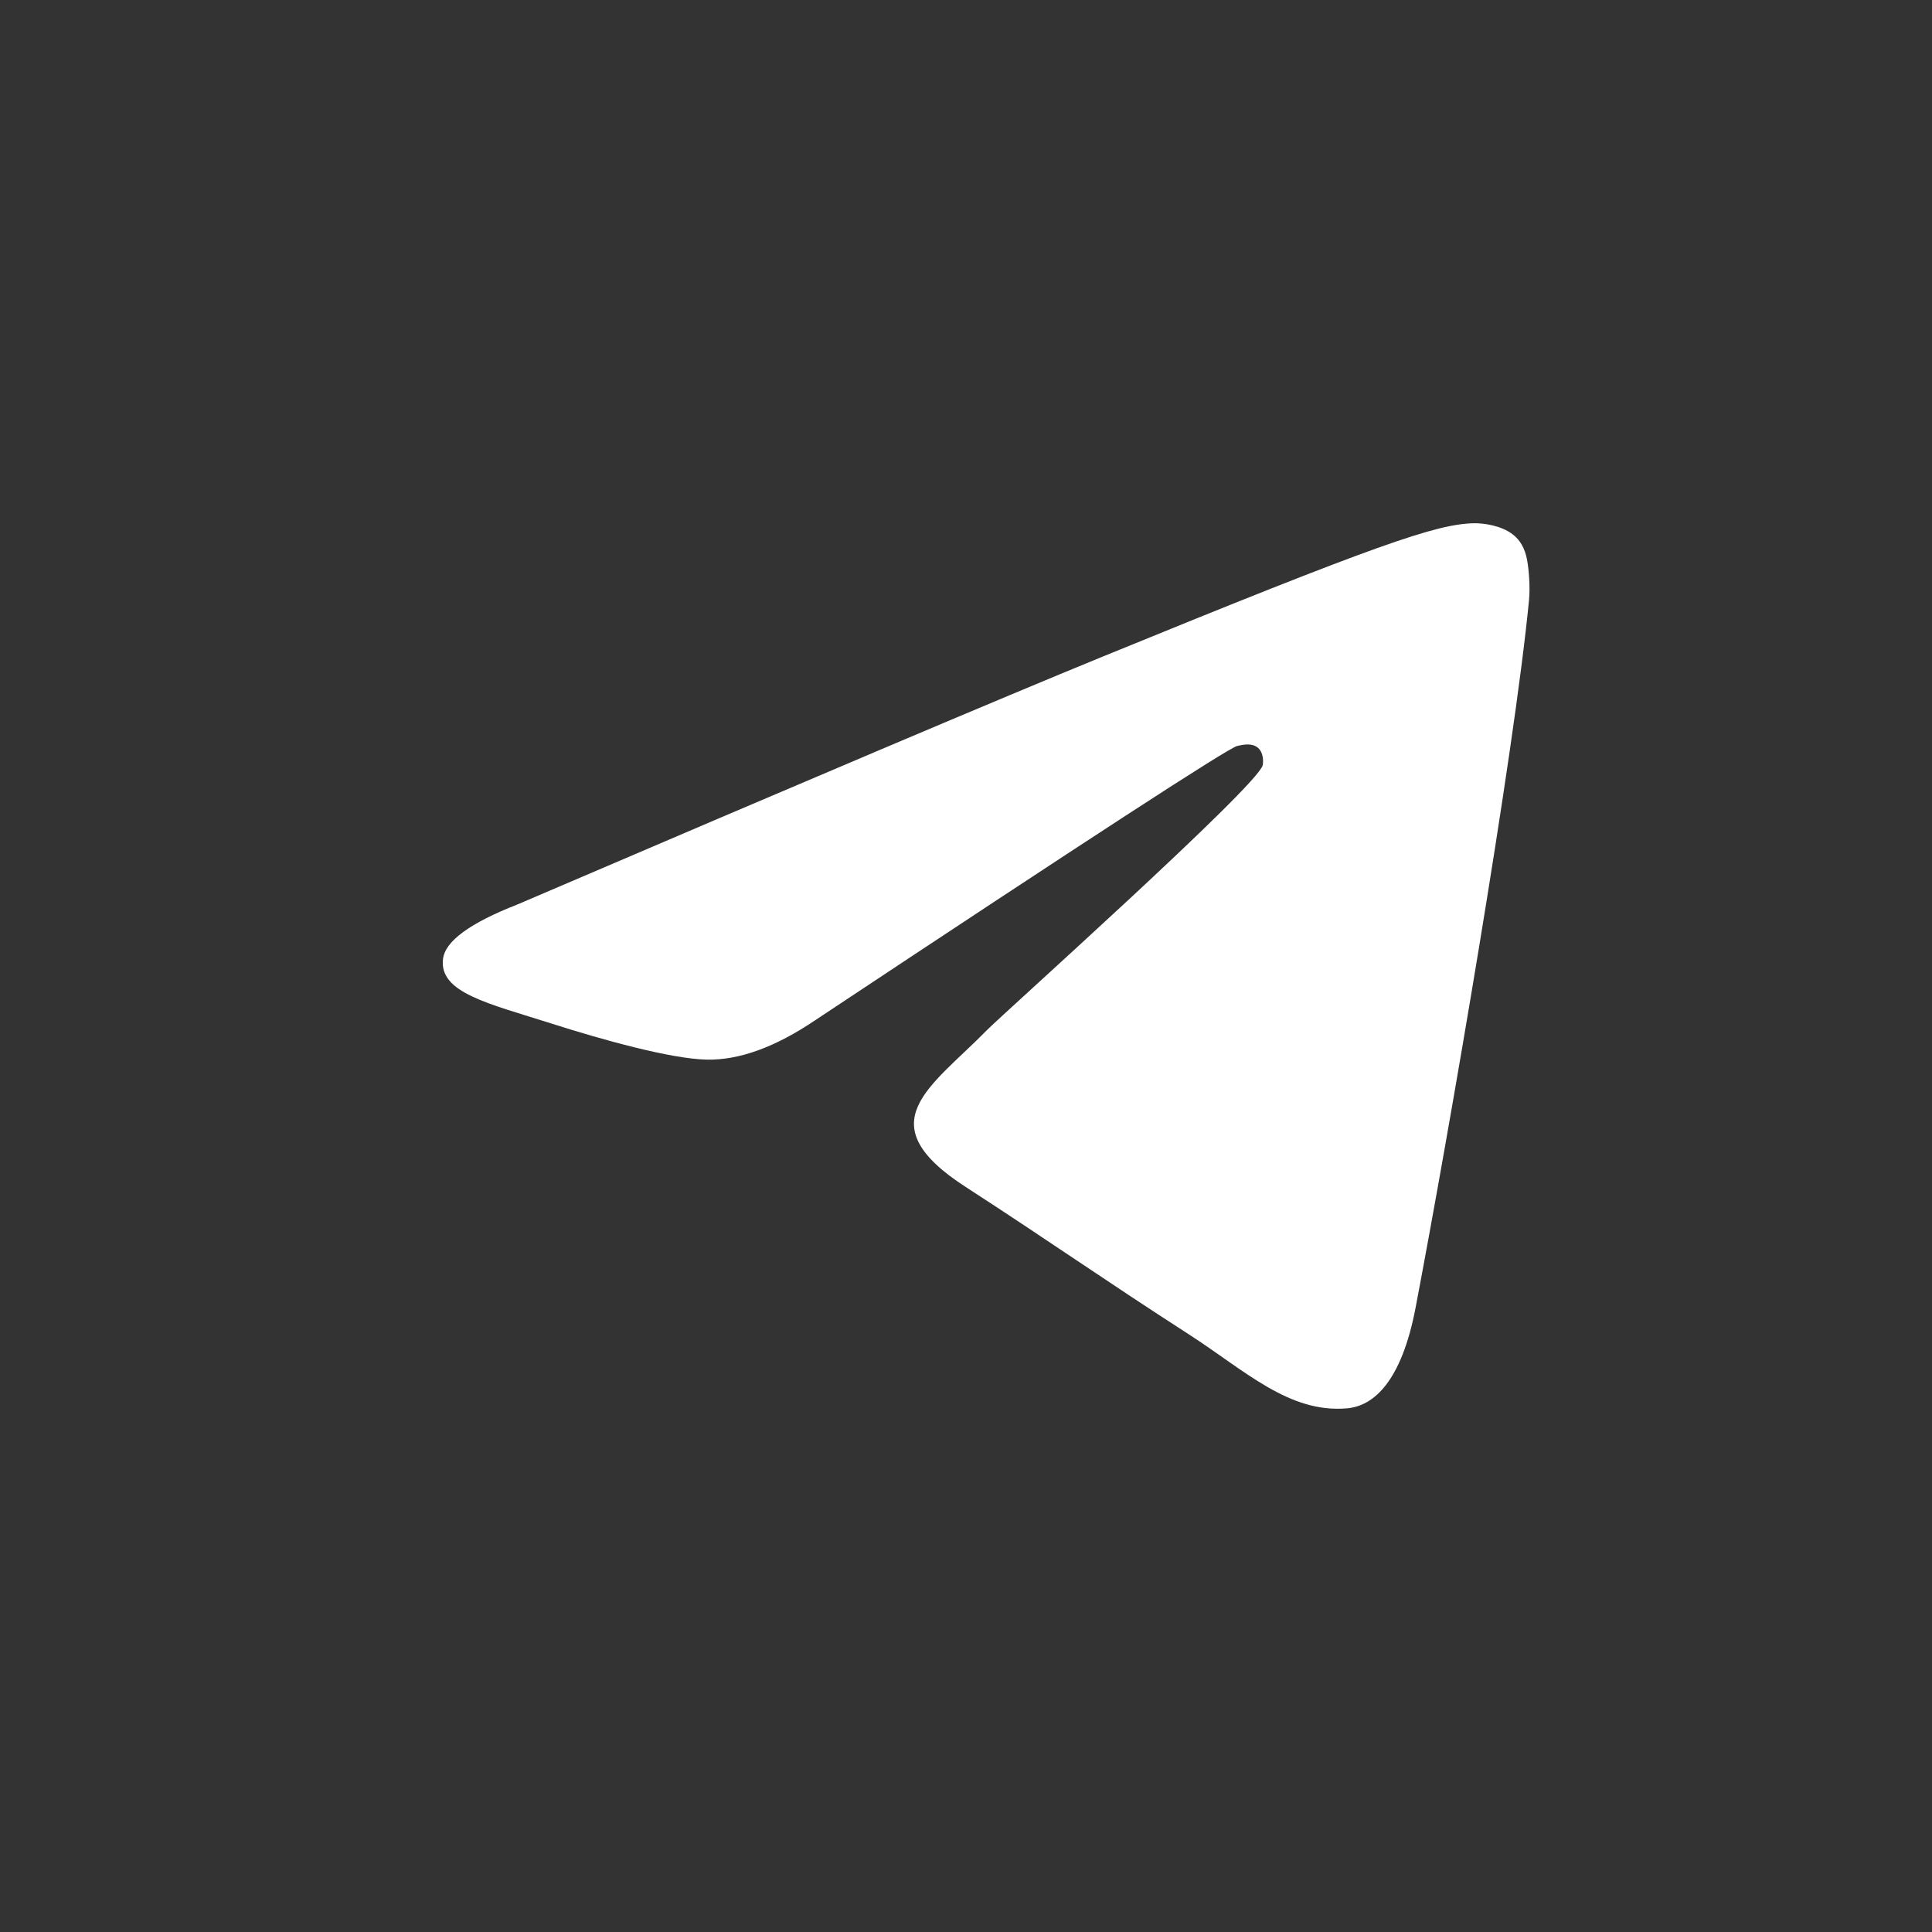 <svg width="48" height="48" viewBox="0 0 48 48" fill="none" xmlns="http://www.w3.org/2000/svg">
<rect x="0" y="0" width="48" height="48" fill="#333333" stroke="none"/>
<path fill-rule="evenodd" clip-rule="evenodd" d="M12.856 22.471C20.104 19.366 24.937 17.319 27.355 16.33C34.259 13.507 35.694 13.016 36.629 13C36.835 12.997 37.295 13.047 37.593 13.284C37.844 13.485 37.913 13.756 37.946 13.946C37.98 14.137 38.021 14.57 37.988 14.909C37.614 18.774 35.995 28.154 35.171 32.483C34.823 34.315 34.136 34.929 33.472 34.989C32.028 35.12 30.932 34.051 29.534 33.15C27.346 31.739 26.109 30.861 23.985 29.485C21.531 27.895 23.122 27.021 24.521 25.592C24.887 25.218 31.248 19.529 31.371 19.013C31.387 18.949 31.401 18.708 31.256 18.581C31.11 18.454 30.896 18.498 30.741 18.532C30.521 18.581 27.026 20.853 20.254 25.347C19.262 26.017 18.363 26.343 17.558 26.326C16.67 26.308 14.963 25.833 13.693 25.427C12.136 24.93 10.899 24.666 11.007 23.821C11.063 23.381 11.679 22.931 12.856 22.471Z" fill="white"/>
</svg>
